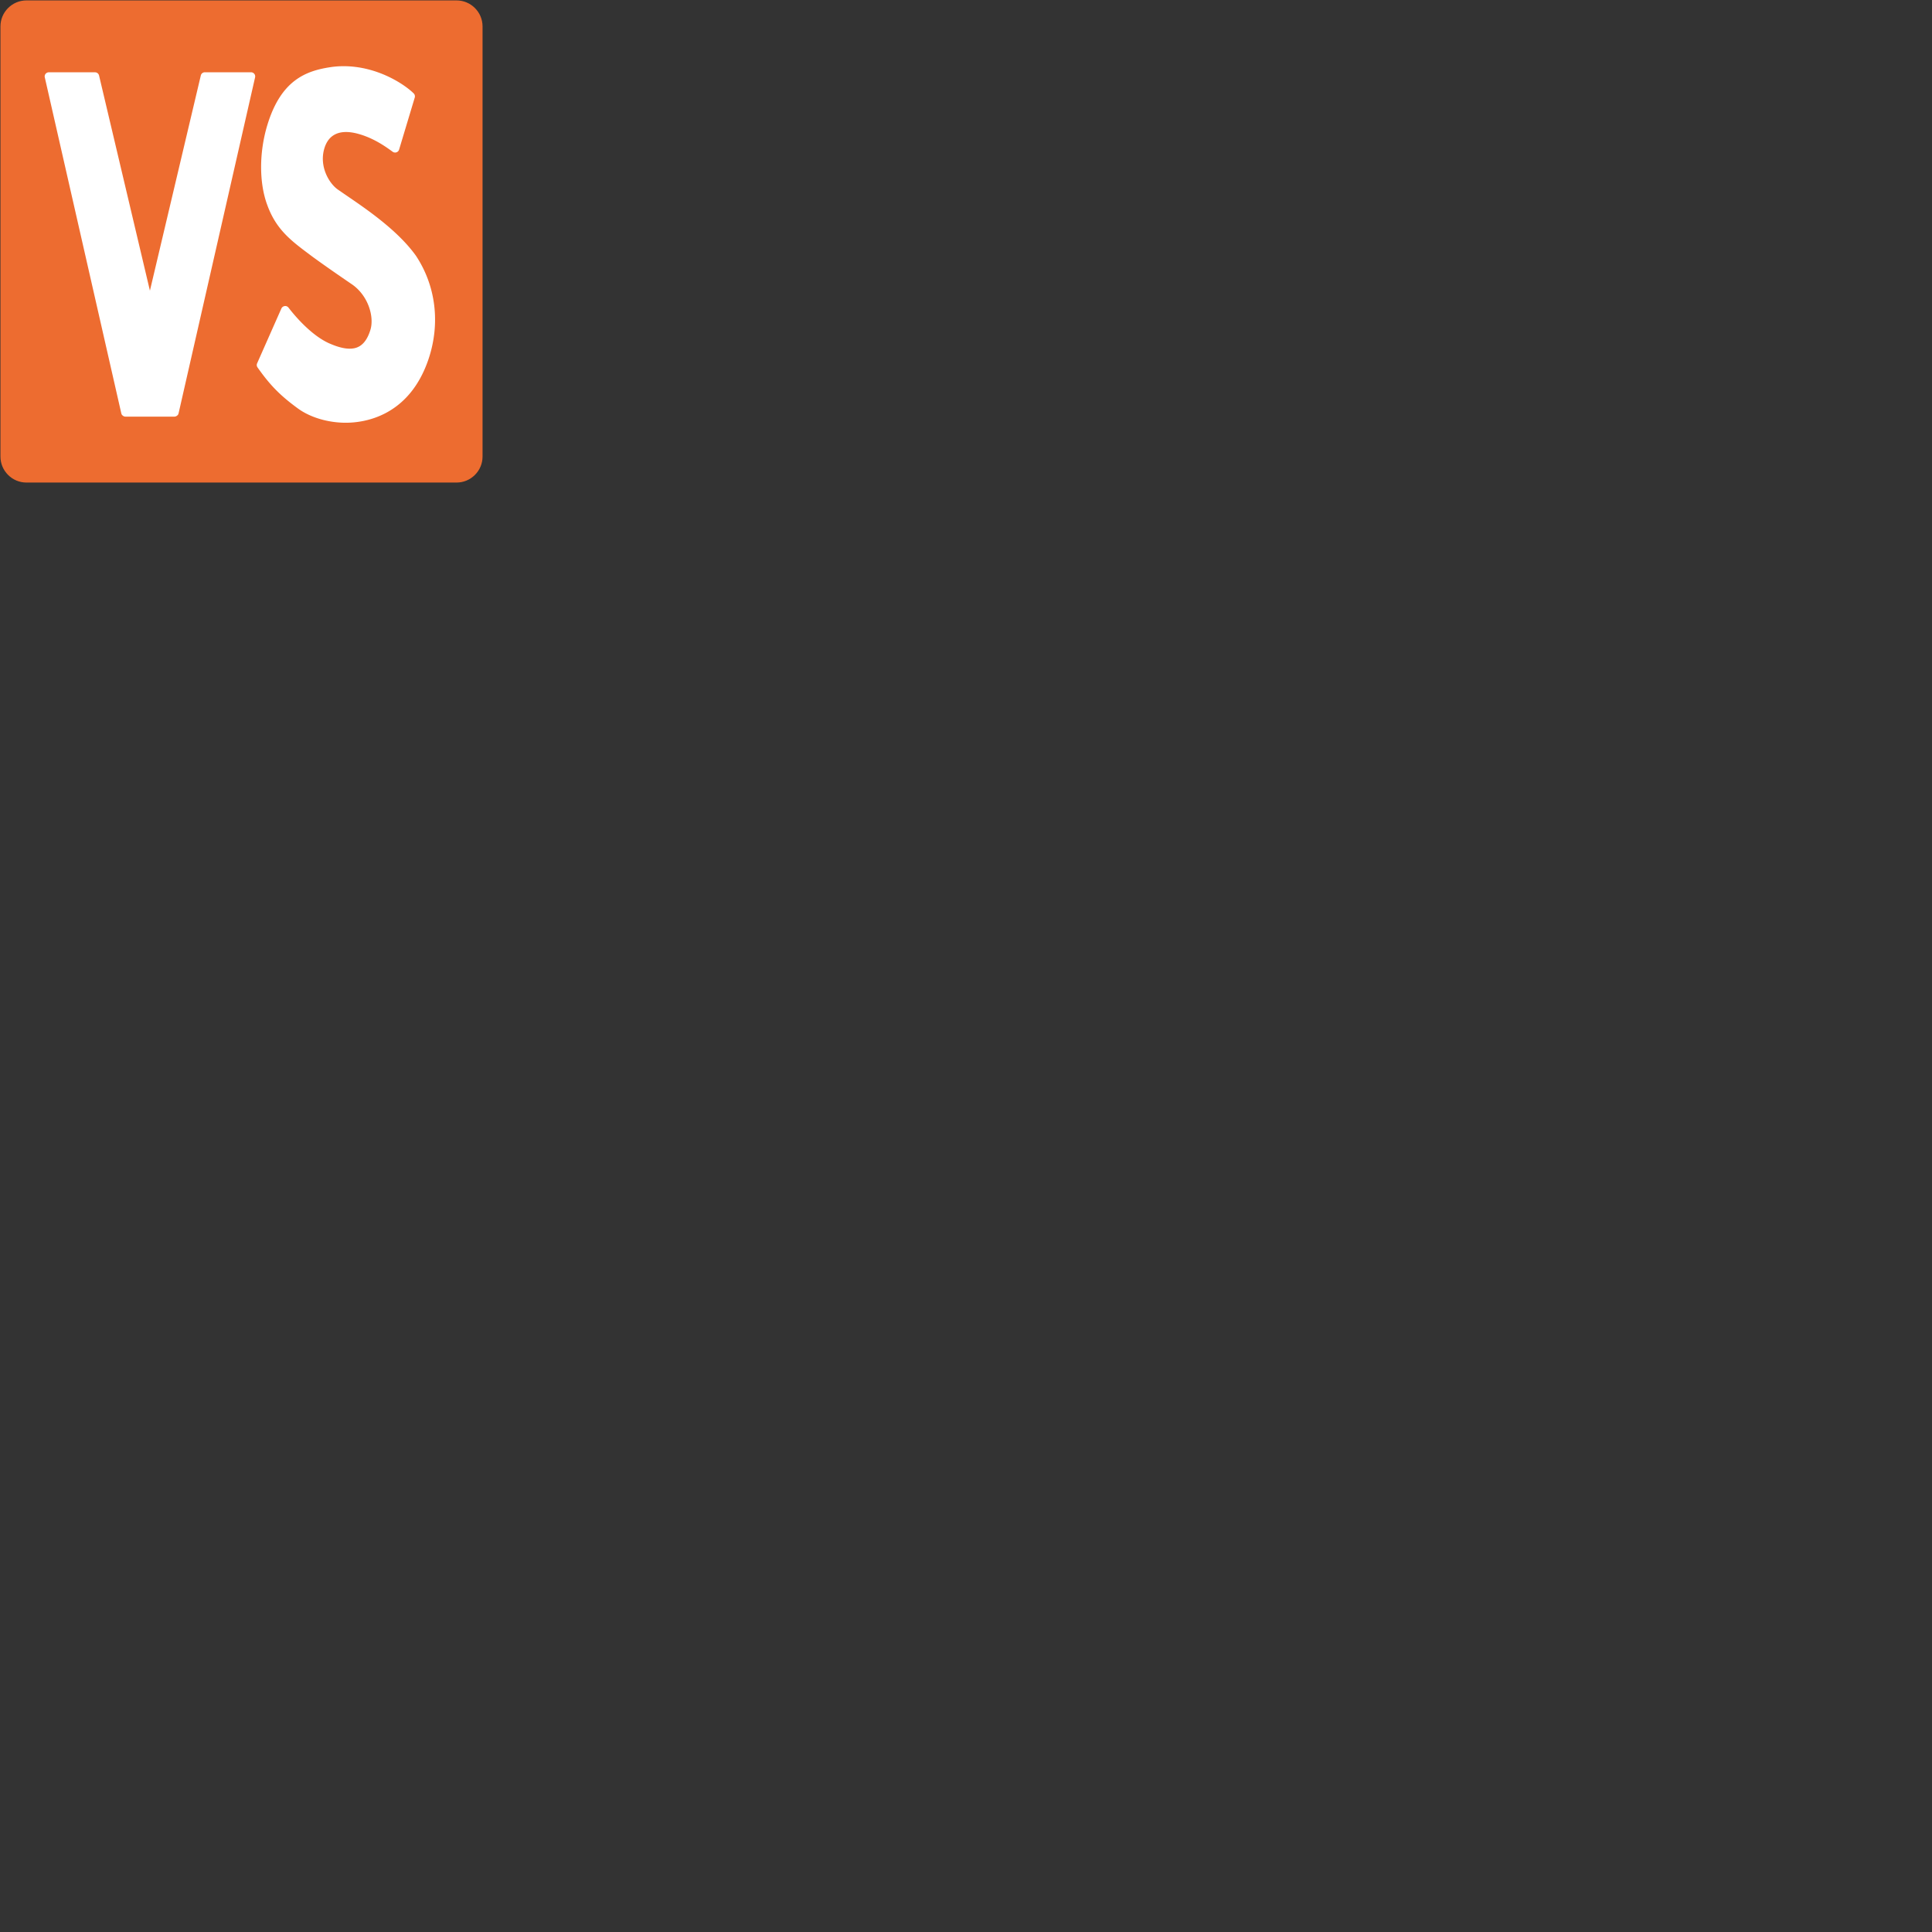 <svg xmlns="http://www.w3.org/2000/svg" version="1.1" viewBox="0 0 512 512" fill="currentColor"><rect x="0" y="0" width="512" height="512" fill="#333333" stroke="none"/><path fill="#ed6c30" d="M121 .11H7C3.22.11.12 3.21.12 6.99V121c0 3.79 3.1 6.88 6.88 6.88h114c3.78 0 6.88-3.09 6.88-6.88V6.99c0-3.78-3.09-6.88-6.88-6.88"/><path fill="#fff" d="M91.9 51.86c-.9-.62-1.71-1.17-2.41-1.66c-2.23-1.58-4.83-5.89-3.63-10.52c1.08-4.16 4.27-5.54 9.11-4.2c4.13 1.14 7.3 3.43 9.08 4.73c.29.21.67.27 1.01.16c.35-.12.61-.39.71-.74l4.14-13.77c.12-.4.01-.83-.29-1.12c-2.54-2.49-9.7-7.2-18.58-7.2c-1.19 0-2.39.09-3.54.27c-6.54.99-13.08 3.53-16.66 15.35c-2.19 7.22-2.19 15.35 0 21.2c2.36 6.48 6.28 9.41 11.23 13.11l.64.48c3.42 2.51 7.42 5.25 10.34 7.25l.35.24c4.25 3.03 5.79 8.56 4.77 11.94c-1.36 4.5-3.8 5.02-5.51 5.02c-1.37 0-3.02-.4-4.94-1.21c-5.16-2.06-9.92-7.91-11.25-9.65c-.24-.31-.63-.5-1.02-.43c-.39.05-.73.3-.89.66l-6.42 14.51c-.16.36-.12.77.11 1.09c3.33 4.74 6.05 7.49 10.76 10.92c3.23 2.34 7.95 3.74 12.63 3.74c4.87 0 16.75-1.64 21.9-16.8c3.19-9.45 2-19.45-3.33-27.48c-4.78-6.66-12.92-12.21-18.31-15.89M66.52 19.15H54.29c-.51 0-.96.35-1.07.84L39.73 77.03L26.25 20c-.12-.49-.56-.84-1.07-.84H12.94c-.33 0-.65.15-.86.41c-.21.26-.29.6-.21.93l20.28 89.07c.01 0 .01 0 .01.01c.04.15.1.29.2.42c.04.04.09.07.13.1c.04.03.08.07.12.1c.17.12.38.21.61.21h13.03c.22 0 .42-.09.61-.21c.04-.03.08-.07.12-.1c.03-.04.1-.06.13-.1c.1-.13.16-.27.2-.42l.01-.01L67.6 20.5c.07-.33 0-.67-.21-.93a1.14 1.14 0 0 0-.87-.42"/></svg>